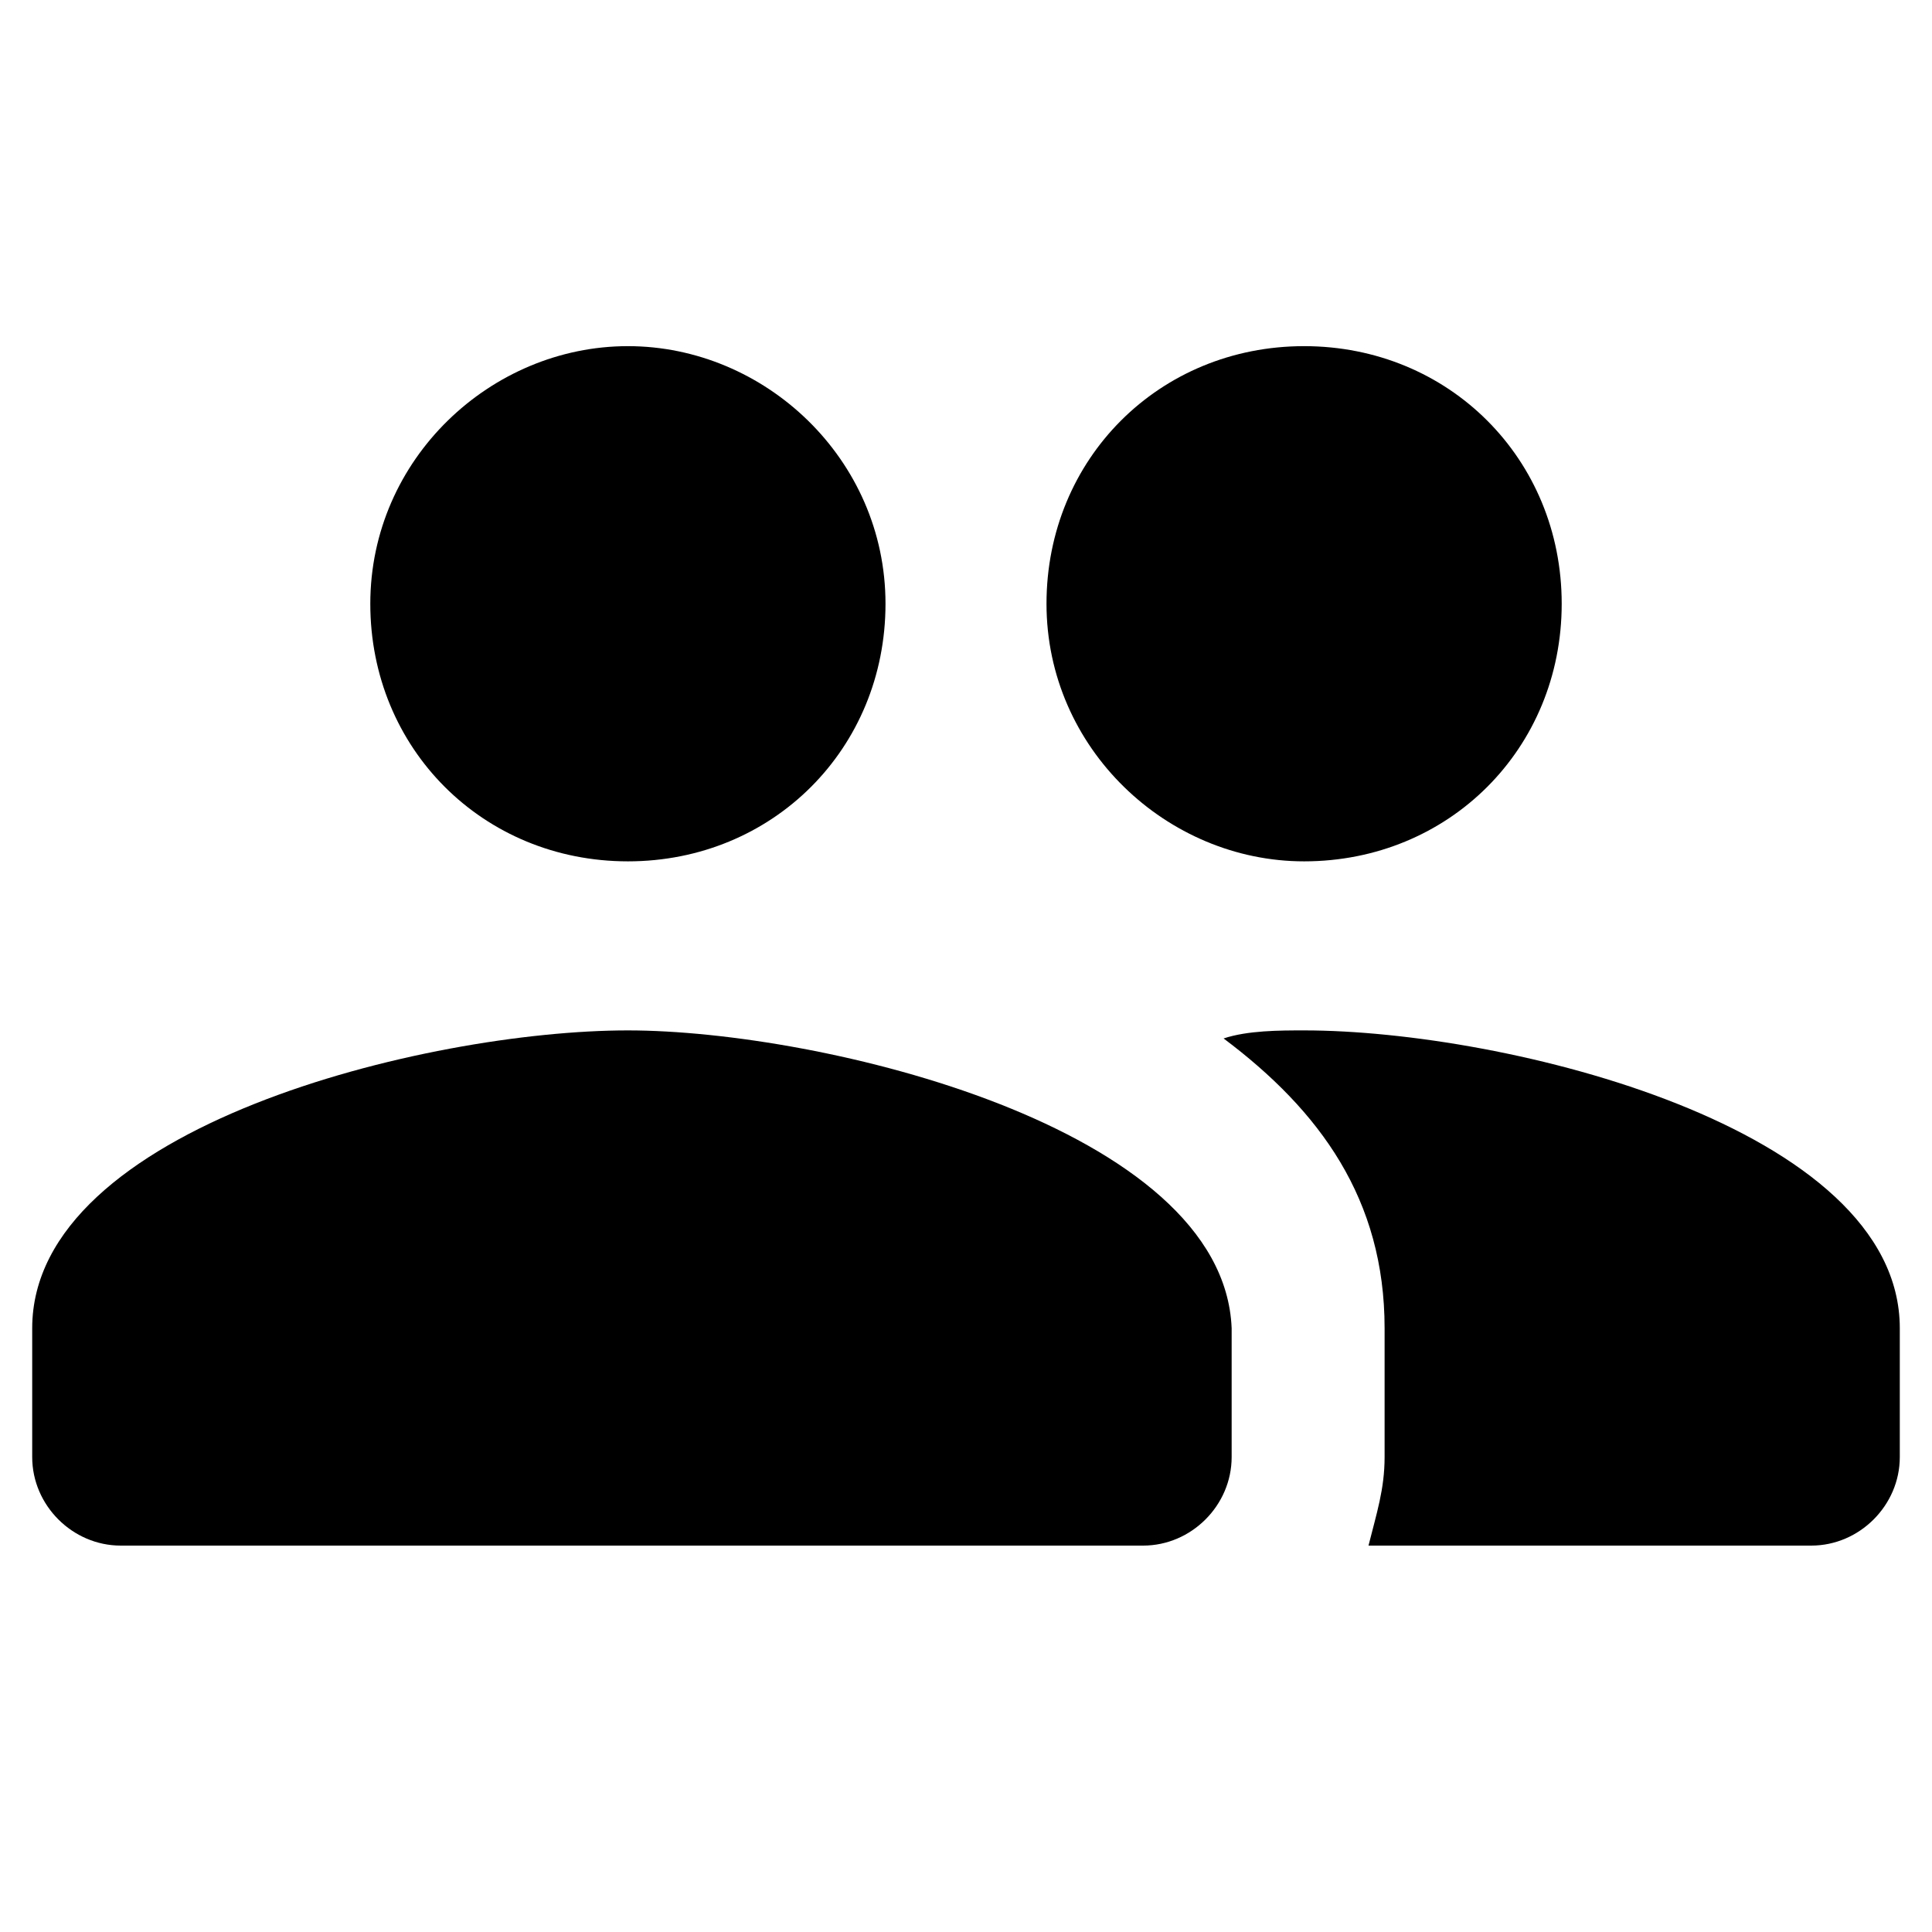 <?xml version="1.0" encoding="utf-8"?>
<!-- Generator: Adobe Illustrator 22.0.1, SVG Export Plug-In . SVG Version: 6.00 Build 0)  -->
<svg version="1.1" id="Camada_1" xmlns="http://www.w3.org/2000/svg" xmlns:xlink="http://www.w3.org/1999/xlink" x="0px" y="0px"
	 viewBox="0 0 24 24" style="enable-background:new 0 0 24 24;" xml:space="preserve">
<g>
	<path d="M16.2,10.7c1.8,0,3.2-1.4,3.2-3.2S18,4.3,16.2,4.3s-3.2,1.4-3.2,3.2S14.5,10.7,16.2,10.7z"/>
	<path d="M7.8,10.7c1.8,0,3.2-1.4,3.2-3.2S9.5,4.3,7.8,4.3S4.6,5.7,4.6,7.5S6,10.7,7.8,10.7z"/>
	<path d="M7.8,12.8c-2.5,0-7.4,1.2-7.4,3.7v1.6c0,0.6,0.5,1.1,1.1,1.1h12.7c0.6,0,1.1-0.5,1.1-1.1v-1.6C15.2,14,10.2,12.8,7.8,12.8z
		"/>
	<path d="M16.2,12.8c-0.3,0-0.7,0-1,0.1c0,0,0,0,0,0c1.2,0.9,2,2,2,3.6v1.6c0,0.4-0.1,0.7-0.2,1.1h5.5c0.6,0,1.1-0.5,1.1-1.1v-1.6
		C23.6,14,18.7,12.8,16.2,12.8z"/>
</g>
</svg>
